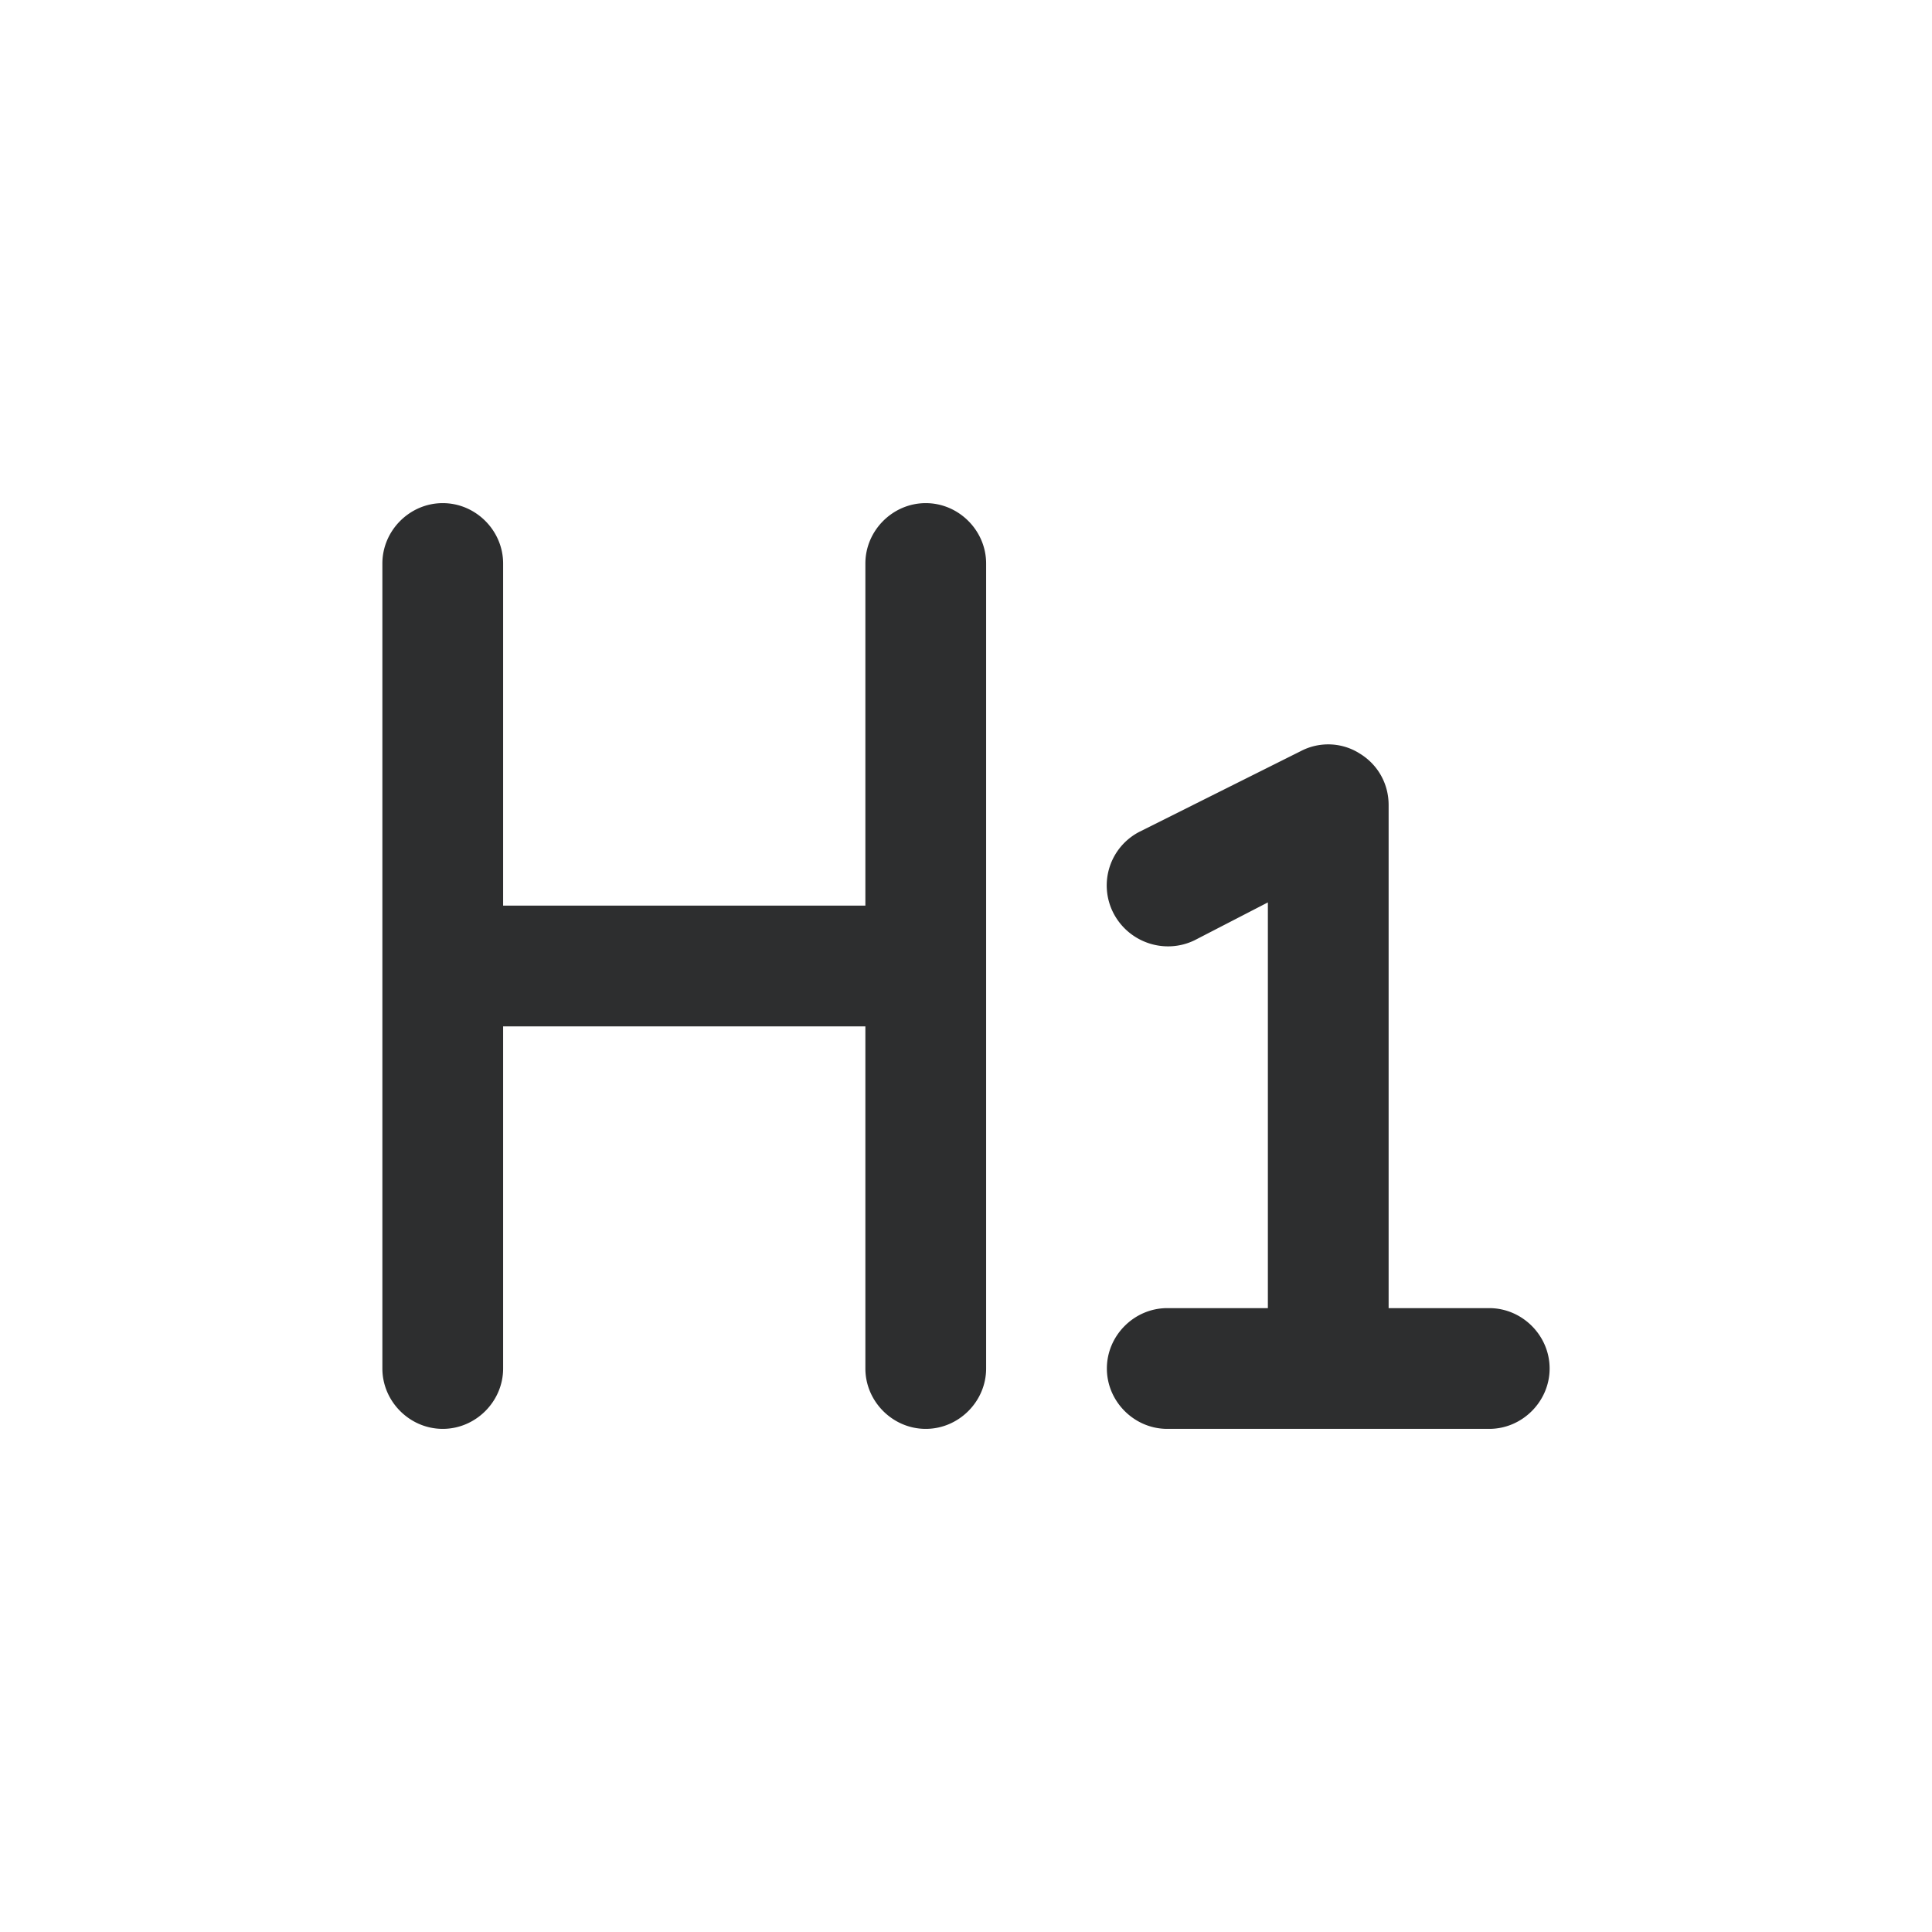 <svg width="24" height="24" fill="none" xmlns="http://www.w3.org/2000/svg"><path d="M10.75 7c0-.41.34-.75.75-.75s.75.34.75.75v10c0 .41-.34.75-.75.75s-.75-.34-.75-.75v-4.25h-4.5V17c0 .41-.34.75-.75.75s-.75-.34-.75-.75V7c0-.41.34-.75.75-.75s.75.34.75.75v4.25h4.5V7Zm6.5 9.25h1.25c.41 0 .75.34.75.75s-.34.75-.75.75h-4c-.41 0-.75-.34-.75-.75s.34-.75.75-.75h1.25v-5.04l-.91.47c-.37.18-.82.03-1.01-.34a.75.75 0 0 1 .33-1.01l2-1c.23-.12.51-.11.73.03.23.14.36.38.36.64v6.25Z" fill="#2D2E2F"/></svg>